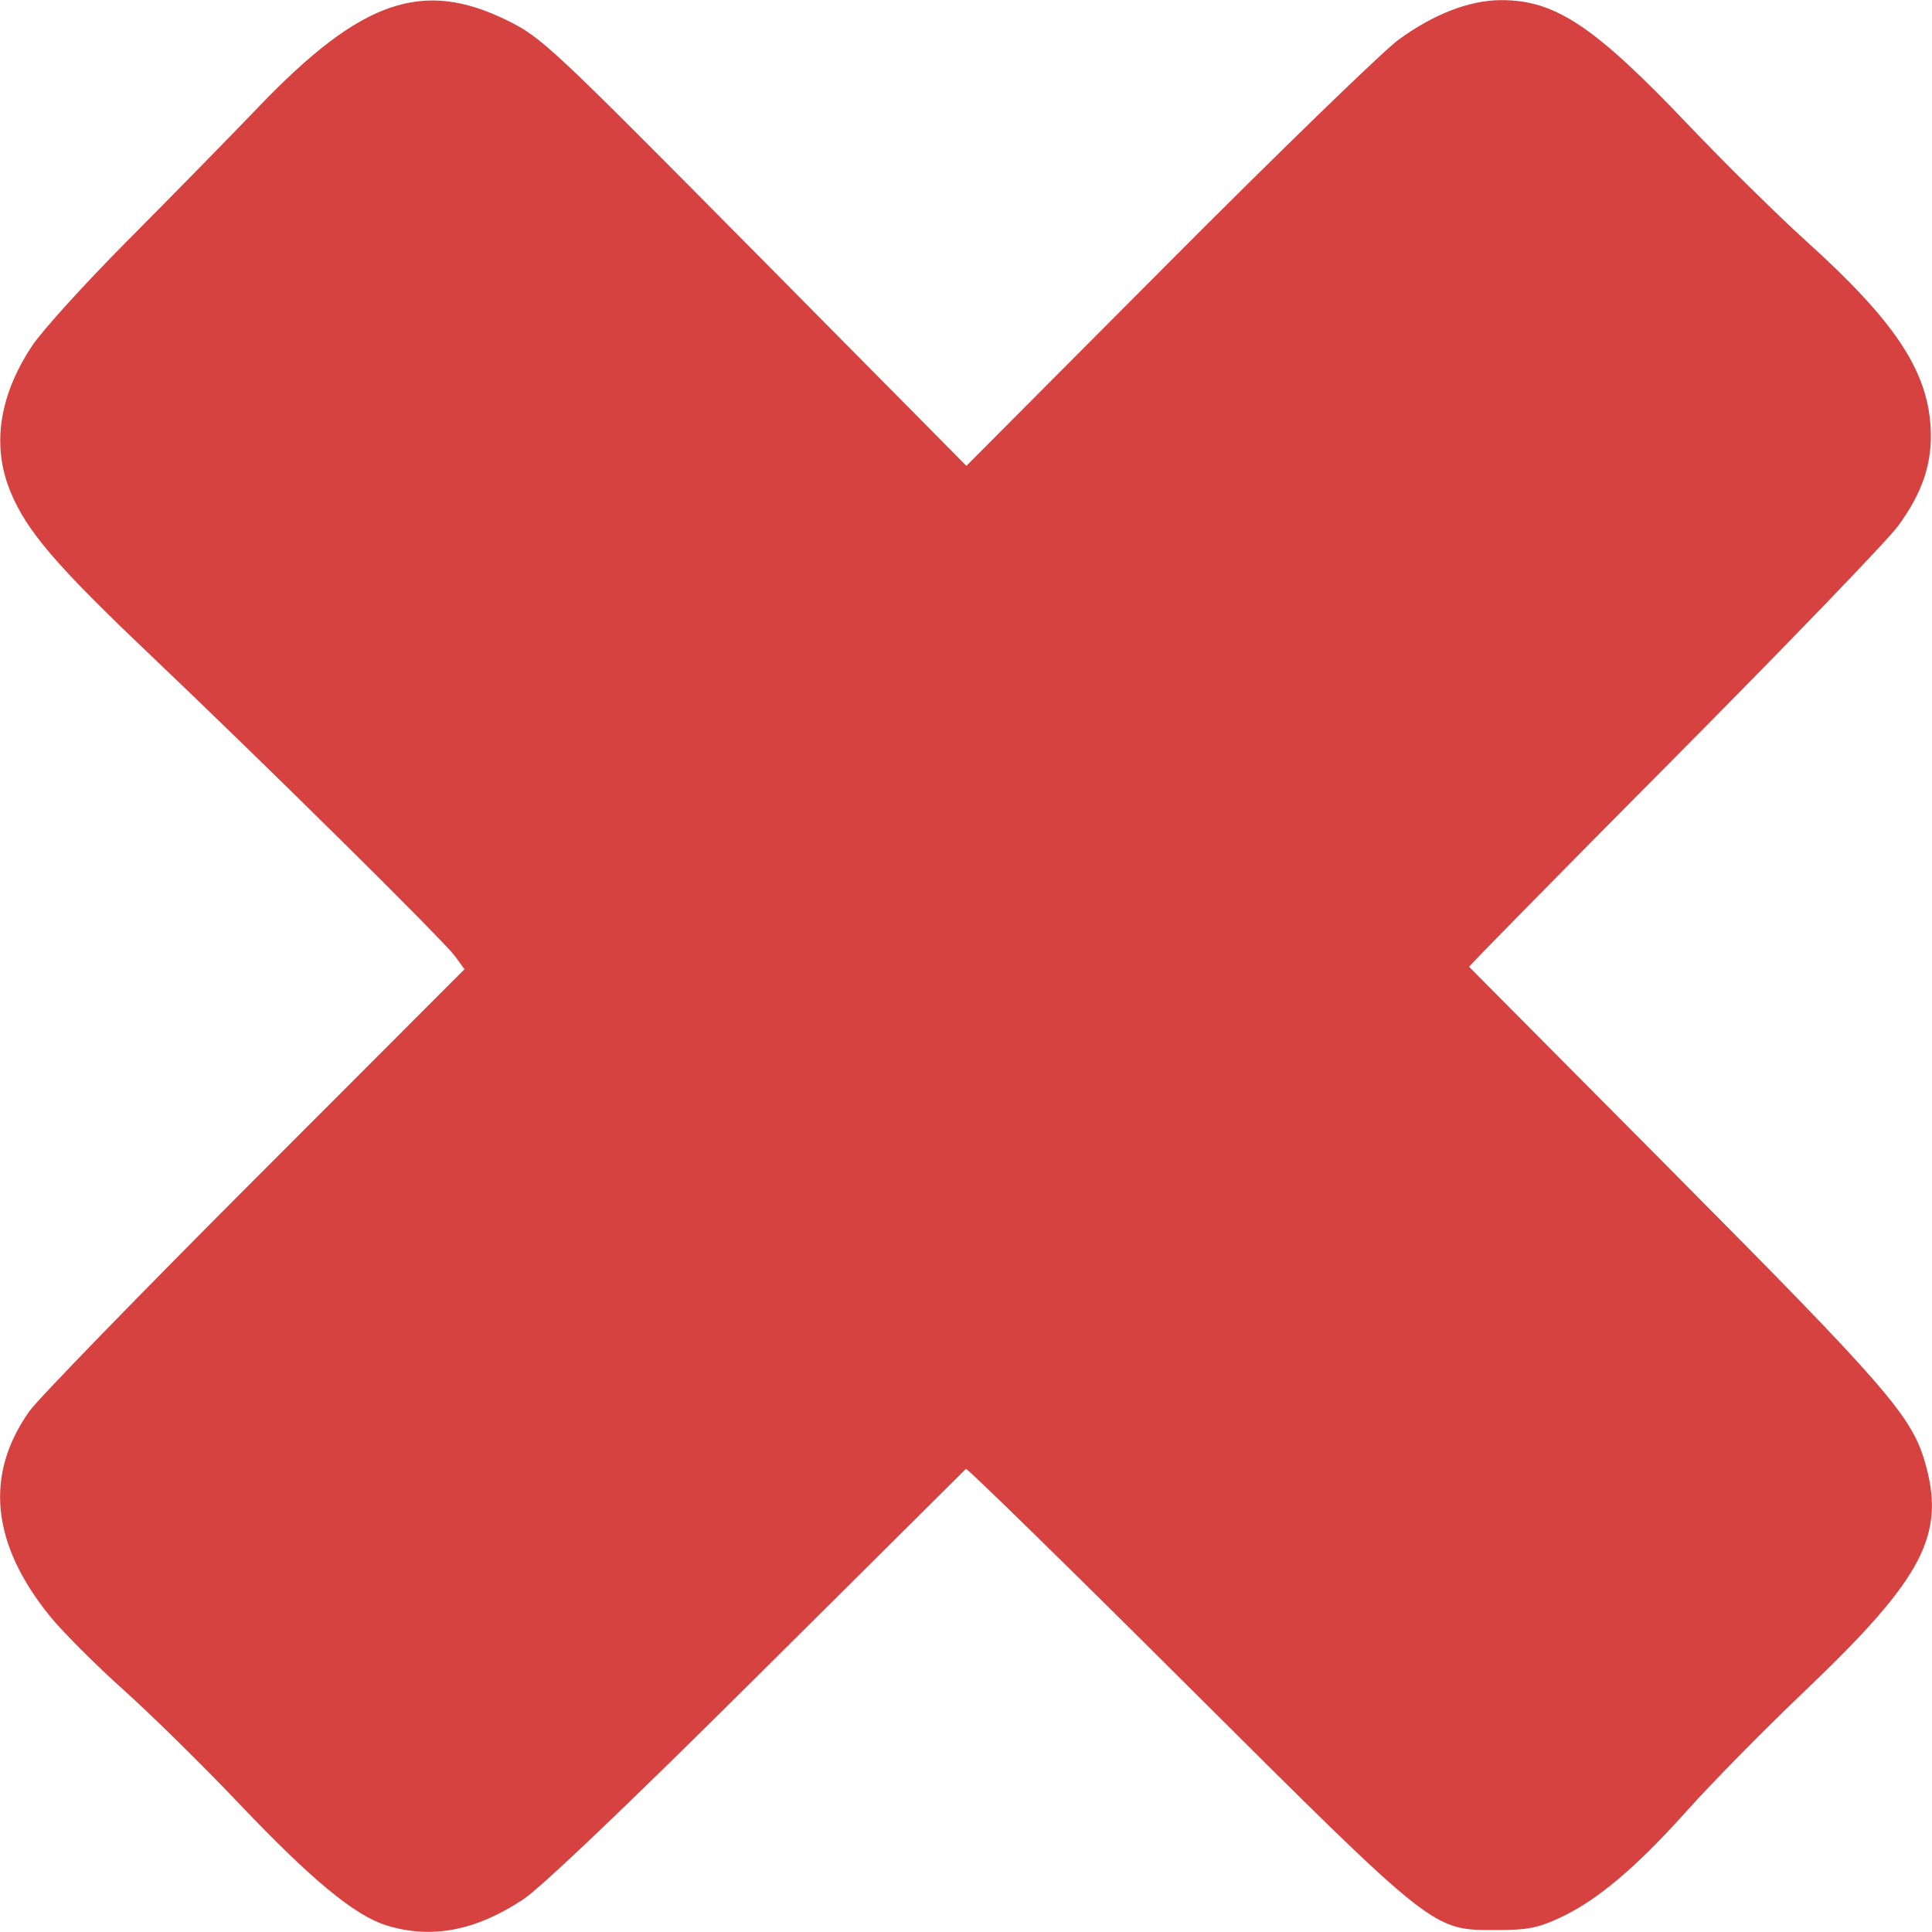 <?xml version="1.0" encoding="UTF-8" standalone="no"?>
<svg
   xmlns:dc="http://purl.org/dc/elements/1.1/"
   xmlns:cc="http://creativecommons.org/ns#"
   xmlns:rdf="http://www.w3.org/1999/02/22-rdf-syntax-ns#"
   xmlns:svg="http://www.w3.org/2000/svg"
   xmlns="http://www.w3.org/2000/svg"
   version="1.1"
   id="svg2"
   viewBox="0 0 744.094 744.094"
   height="210mm"
   width="210mm">
  <defs
     id="defs4" />
  <g
     transform="translate(0,-308.268)"
     id="layer1">
    <path
       id="path4174"
       d="m 148.683,1049.758 c -12.171,-3.829 -28.786,-17.572 -56.5,-46.736 C 78.223,988.332 58.092,968.515 47.448,958.986 36.804,949.456 24.113,936.75 19.246,930.749 -3.366,902.873 -6.034,876.226 11.336,851.762 14.665,847.074 53.726,806.863 98.14,762.404 L 178.892,681.57 175.297,676.606 C 170.952,670.607 102.56,602.997 57.203,559.861 21.509,525.916 10.215,512.698 4.006,497.601 c -7.278,-17.696 -4.359,-37.081 8.479,-56.311 3.911,-5.859 20.598,-24.218 37.081,-40.798 16.483,-16.58 39.029,-39.589 50.101,-51.13 39.406,-41.078 63.051,-49.287 95.7,-33.225 13.186,6.487 16.814,9.882 95.268,89.144 l 81.56,82.4 77.737,-78.057 c 42.756,-42.931 82.681,-81.664 88.722,-86.072 13.612,-9.932 27.41,-15.237 39.626,-15.237 20.76,0 35.781,10.014 71.778,47.849 14.102,14.823 34.668,35.101 45.701,45.064 33.589,30.329 46.341,49.301 47.777,71.081 0.912,13.827 -2.882,25.449 -12.624,38.679 -4.079,5.539 -42.978,45.887 -86.442,89.663 -43.464,43.776 -78.86,79.768 -78.657,79.981 0.203,0.214 35.848,36.1 79.211,79.746 80.645,81.172 91.031,93.102 96.195,110.494 8.401,28.298 -0.281,44.99 -46.126,88.678 -15.354,14.632 -35.591,35.178 -44.971,45.659 -19.923,22.262 -34.819,34.862 -49.151,41.577 -8.532,3.998 -12.666,4.818 -24.287,4.818 -25.245,0 -23.191,1.621 -119.447,-94.256 -46.44,-46.257 -84.791,-83.764 -85.225,-83.348 -0.434,0.416 -36.484,36.241 -80.113,79.613 -49.863,49.569 -83.453,81.592 -90.441,86.22 -18.311,12.128 -35.499,15.36 -52.777,9.925 z"
       style="fill:#d54240" />
  </g>
</svg>
